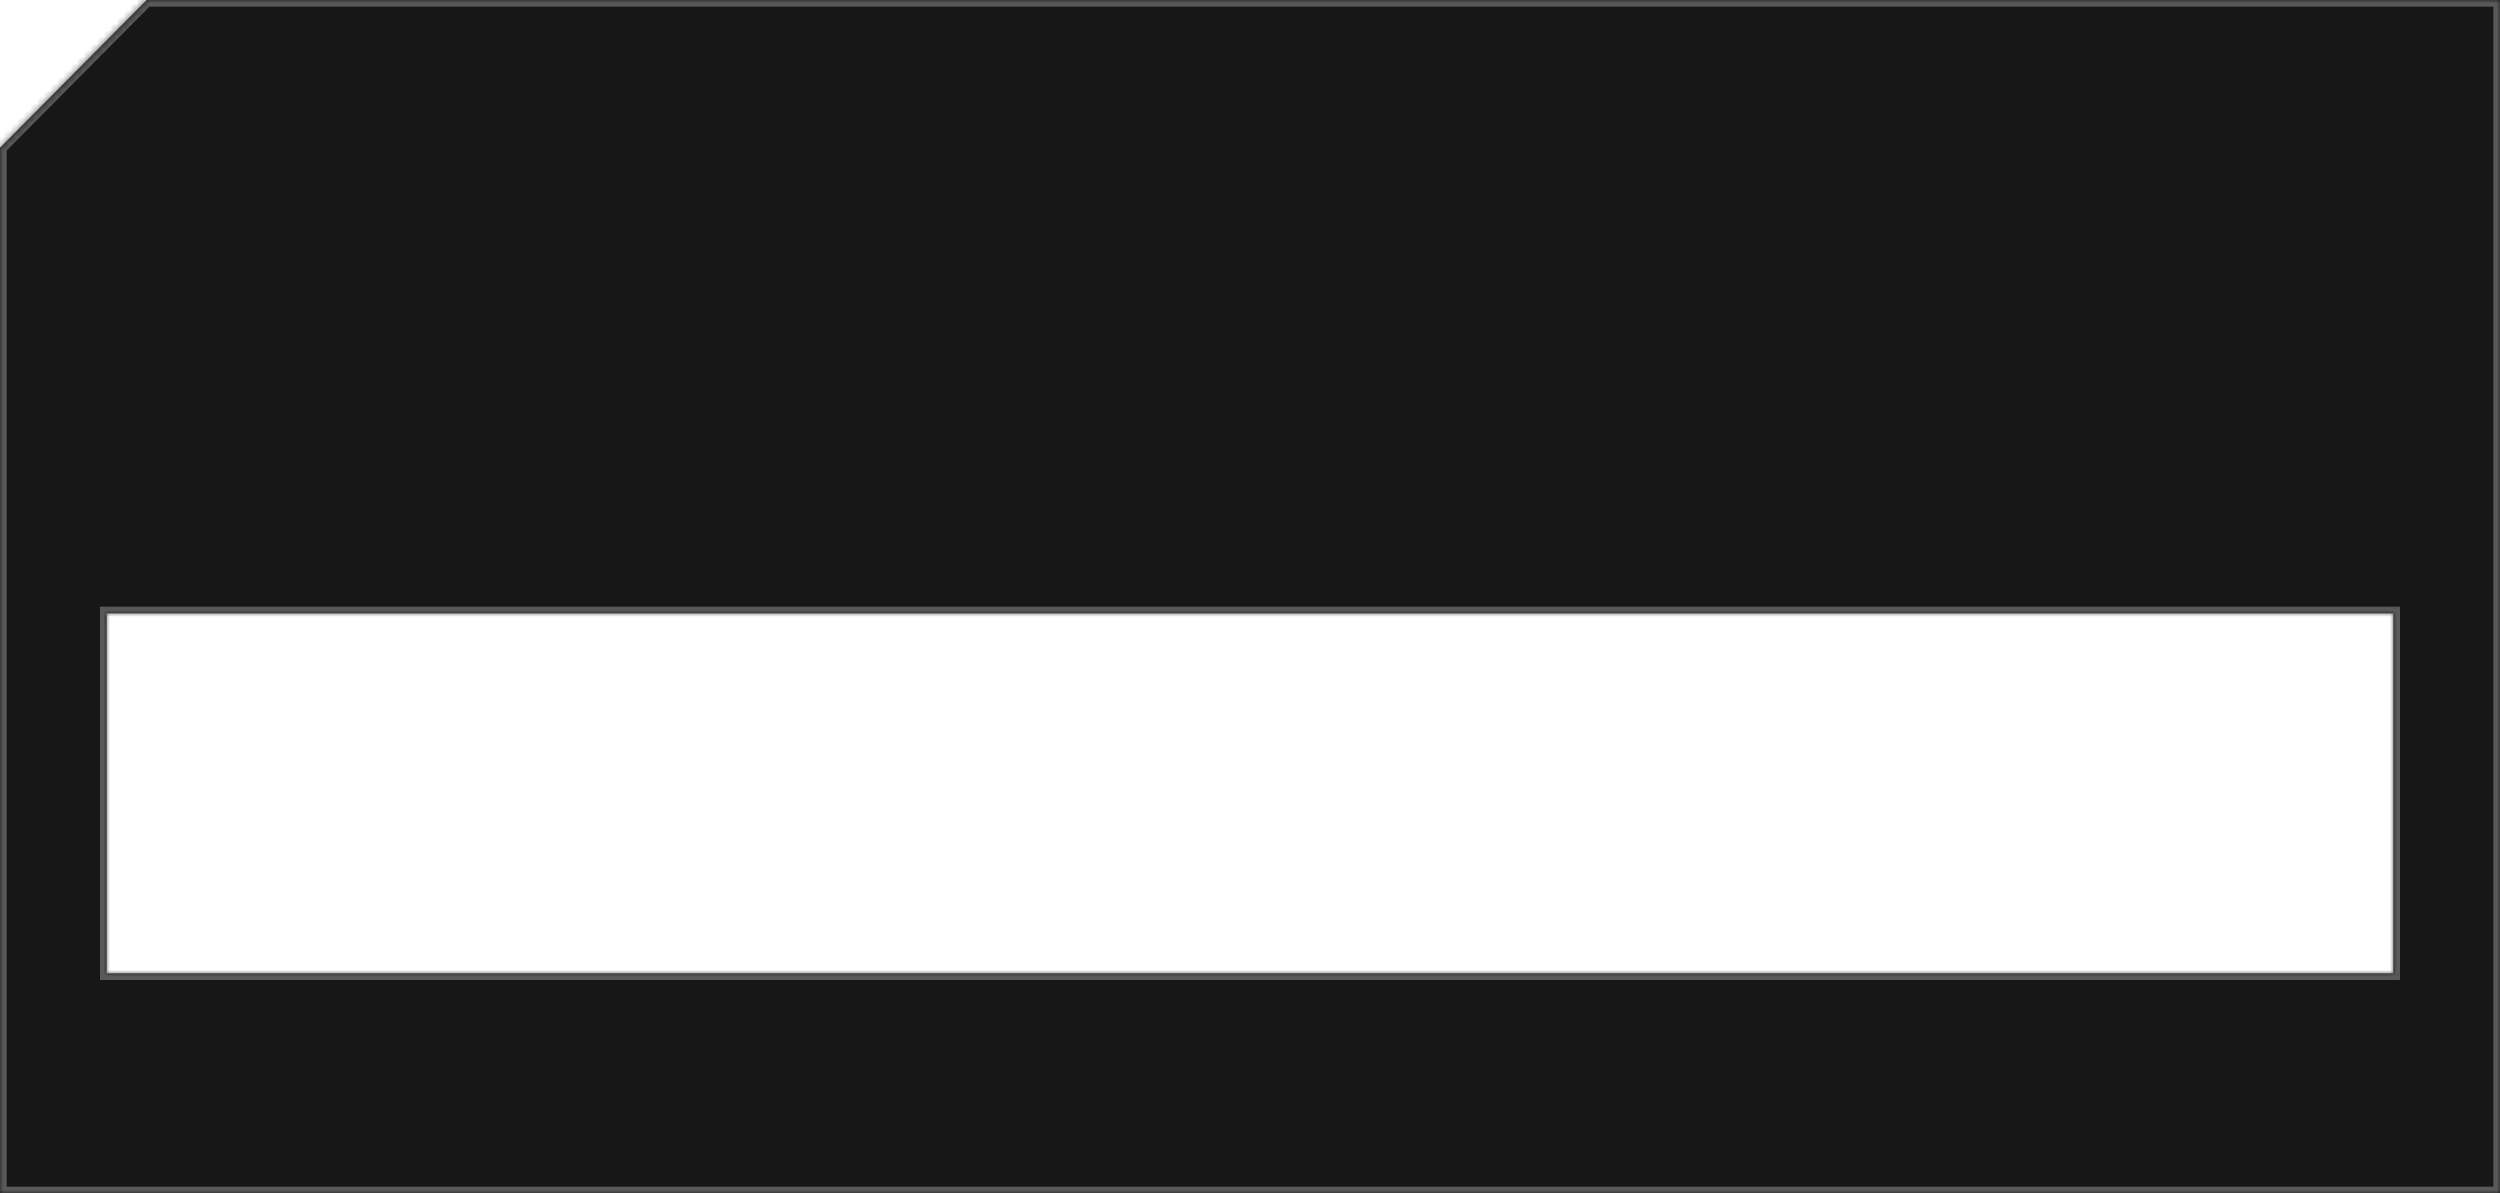 <svg width="375" height="179" viewBox="0 0 375 179" fill="none" xmlns="http://www.w3.org/2000/svg">
<g filter="url(#filter0_bd_3351_22030)">
<mask id="path-1-inside-1_3351_22030" fill="white">
<path fill-rule="evenodd" clip-rule="evenodd" d="M375 0H22L0 22.162V179H375V22.162V0ZM359 92H16V146H359V92Z"/>
</mask>
<path fill-rule="evenodd" clip-rule="evenodd" d="M375 0H22L0 22.162V179H375V22.162V0ZM359 92H16V146H359V92Z" fill="#181717"/>
<path d="M22 0V-1H21.584L21.29 -0.705L22 0ZM375 0H376V-1H375V0ZM0 22.162L-0.71 21.457L-1 21.75V22.162H0ZM0 179H-1V180H0V179ZM375 179V180H376V179H375ZM16 92V91H15V92H16ZM359 92H360V91H359V92ZM16 146H15V147H16V146ZM359 146V147H360V146H359ZM22 1H375V-1H22V1ZM0.71 22.866L22.71 0.705L21.29 -0.705L-0.71 21.457L0.71 22.866ZM1 179V22.162H-1V179H1ZM375 178H0V180H375V178ZM374 22.162V179H376V22.162H374ZM374 0V22.162H376V0H374ZM16 93H359V91H16V93ZM17 146V92H15V146H17ZM359 145H16V147H359V145ZM358 92V146H360V92H358Z" fill="#595959" mask="url(#path-1-inside-1_3351_22030)"/>
</g>
<defs>
<filter id="filter0_bd_3351_22030" x="-20" y="-20" width="415" height="219" filterUnits="userSpaceOnUse" color-interpolation-filters="sRGB">
<feFlood flood-opacity="0" result="BackgroundImageFix"/>
<feGaussianBlur in="BackgroundImageFix" stdDeviation="10"/>
<feComposite in2="SourceAlpha" operator="in" result="effect1_backgroundBlur_3351_22030"/>
<feColorMatrix in="SourceAlpha" type="matrix" values="0 0 0 0 0 0 0 0 0 0 0 0 0 0 0 0 0 0 127 0" result="hardAlpha"/>
<feOffset/>
<feGaussianBlur stdDeviation="1"/>
<feColorMatrix type="matrix" values="0 0 0 0 0 0 0 0 0 0 0 0 0 0 0 0 0 0 0.14 0"/>
<feBlend mode="normal" in2="effect1_backgroundBlur_3351_22030" result="effect2_dropShadow_3351_22030"/>
<feBlend mode="normal" in="SourceGraphic" in2="effect2_dropShadow_3351_22030" result="shape"/>
</filter>
</defs>
</svg>
